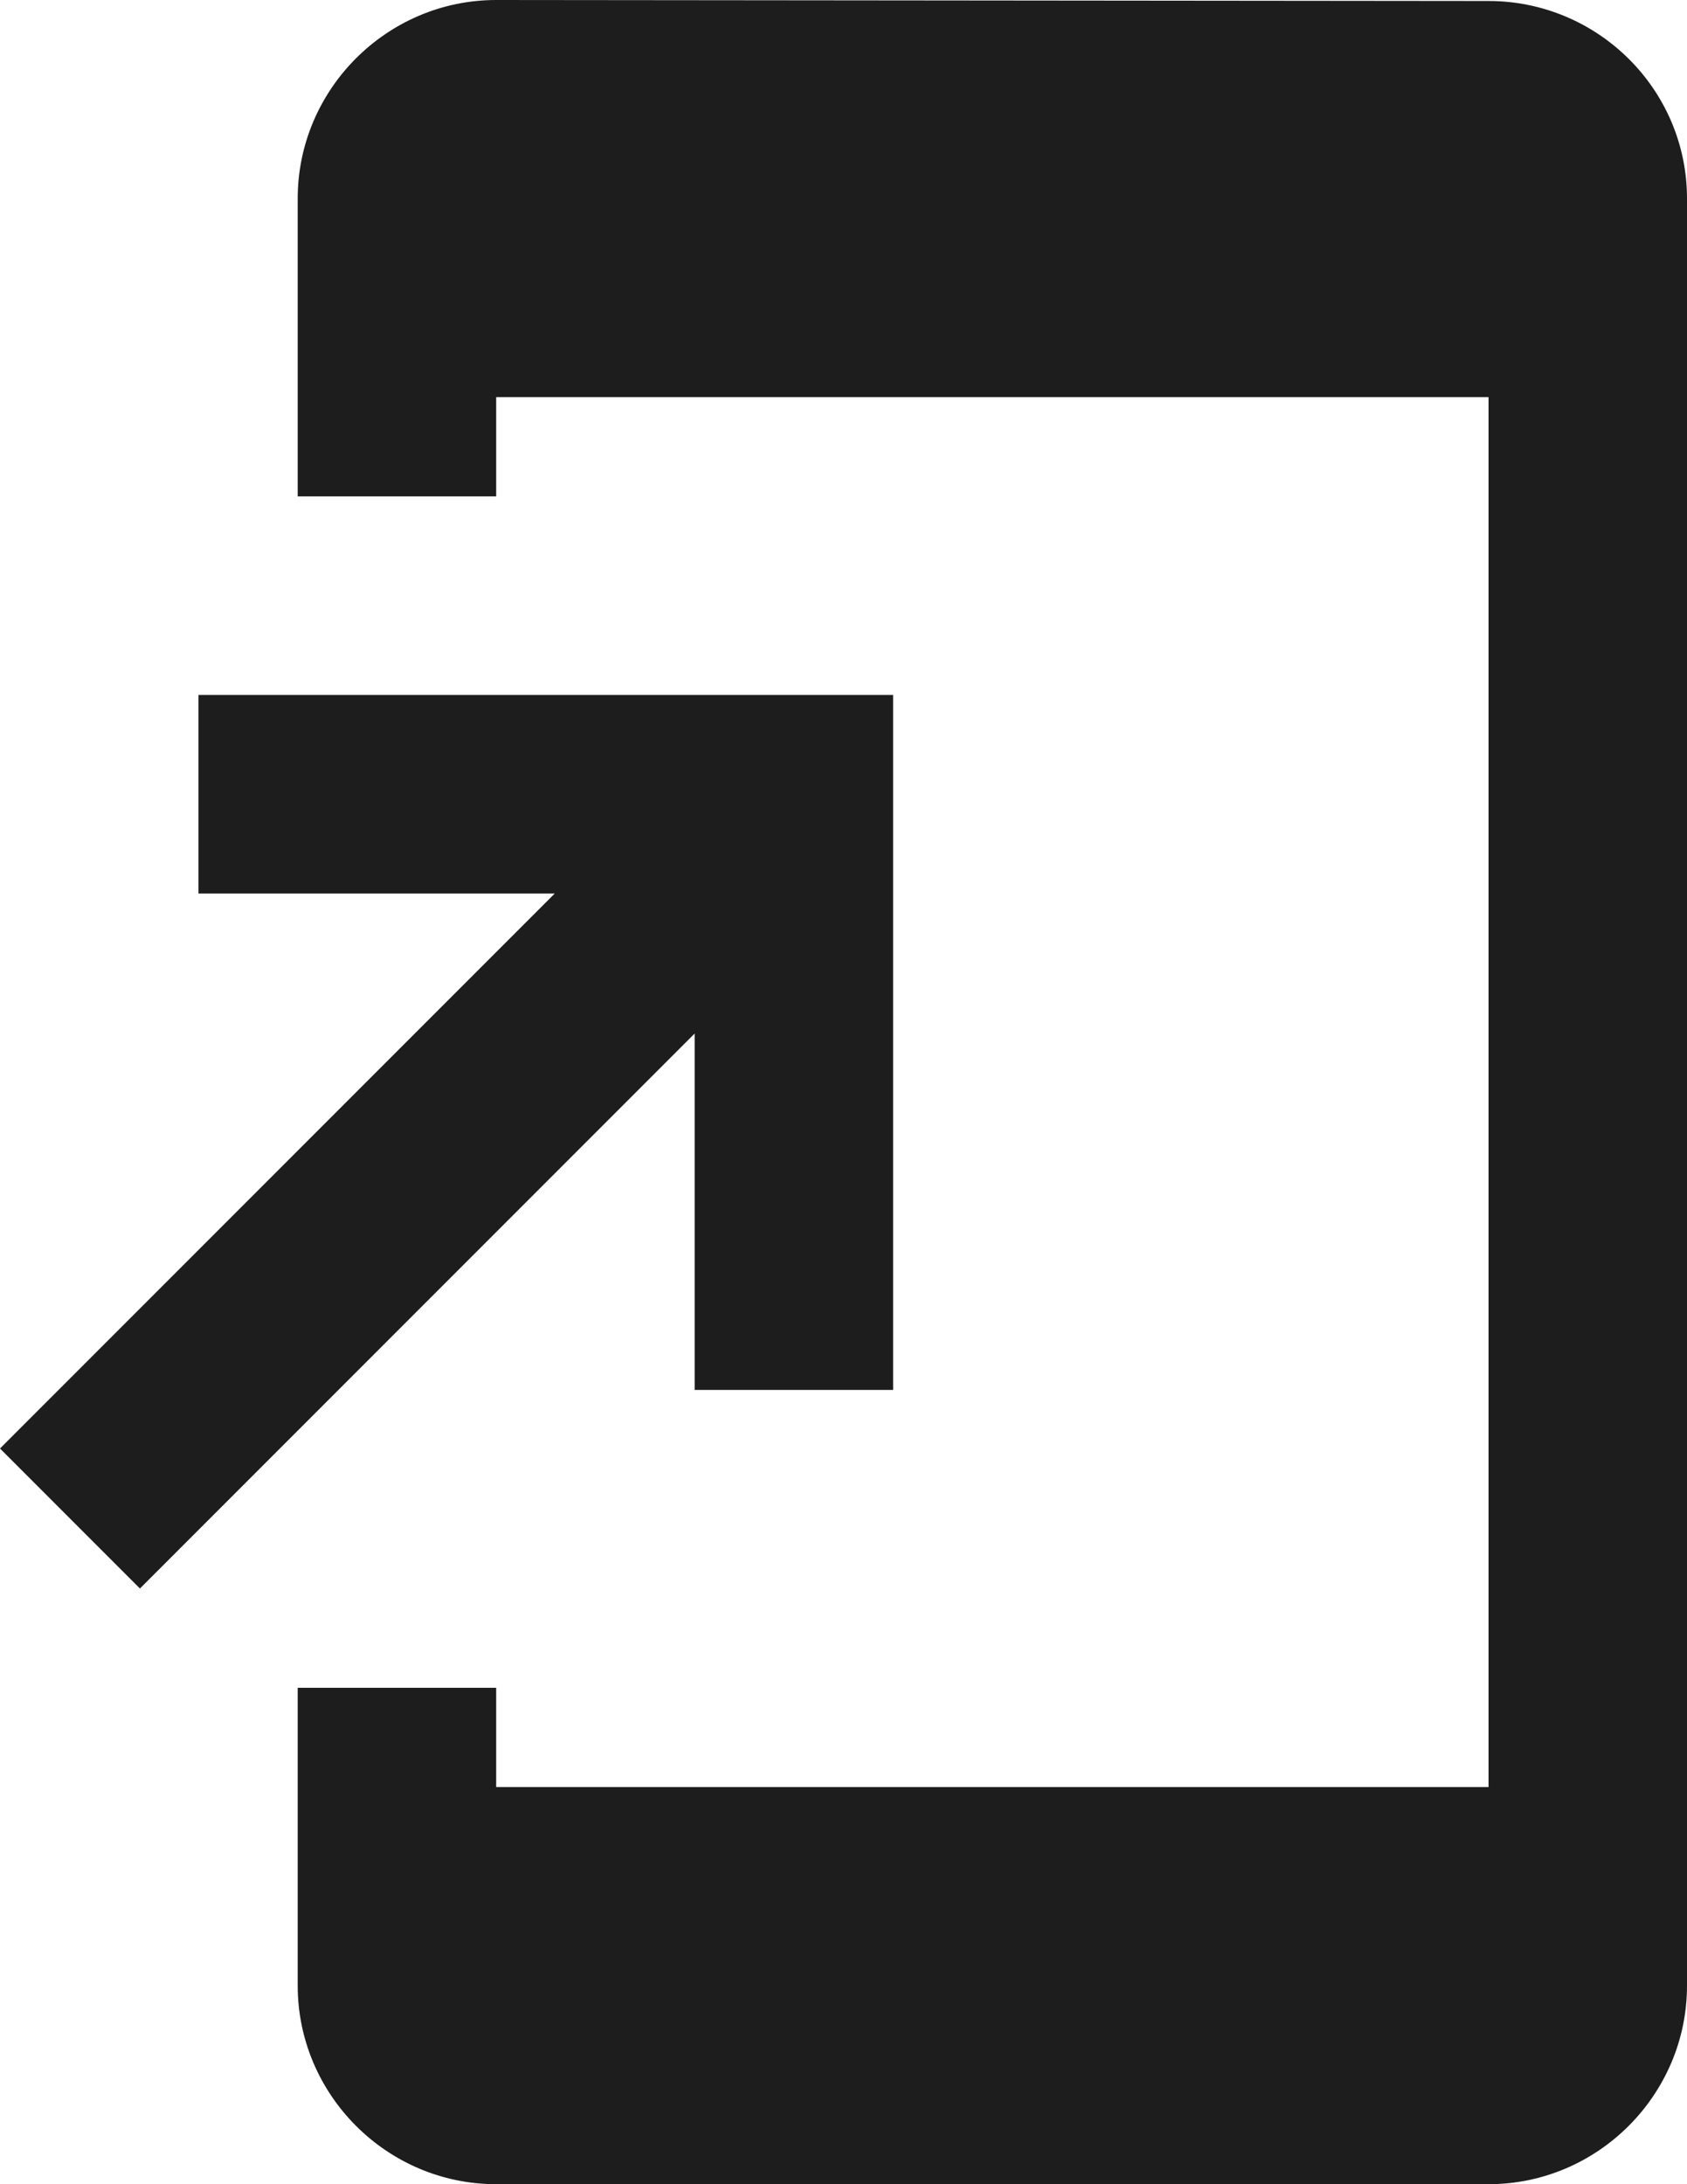 <?xml version="1.0" encoding="UTF-8"?>
<svg width="17px" height="22px" viewBox="0 0 17 22" version="1.1" xmlns="http://www.w3.org/2000/svg" xmlns:xlink="http://www.w3.org/1999/xlink">
    <!-- Generator: Sketch 52.5 (67469) - http://www.bohemiancoding.com/sketch -->
    <title>add_to_home_screen</title>
    <desc>Created with Sketch.</desc>
    <g id="Icons" stroke="none" stroke-width="1" fill="none" fill-rule="evenodd">
        <g id="Outlined" transform="translate(-817, -1705)">
            <g id="Device" transform="translate(100, 1650)">
                <g id="Outlined-/-Device-/-add_to_home_screen" transform="translate(714, 54)">
                    <g>
                        <polygon id="Path" points="0 0 24 0 24 24 0 24"></polygon>
                        <path d="M18,1.01 L8,1 C6.9,1 6,1.9 6,3 L6,6 L8,6 L8,5 L18,5 L18,19 L8,19 L8,18 L6,18 L6,21 C6,22.1 6.9,23 8,23 L18,23 C19.1,23 20,22.1 20,21 L20,3 C20,1.9 19.1,1.01 18,1.01 Z M10,15 L12,15 L12,8 L5,8 L5,10 L8.59,10 L3,15.59 L4.41,17 L10,11.41 L10,15 Z" id="🔹-Icon-Color" fill="#1D1D1D"></path>
                    </g>
                </g>
            </g>
        </g>
    </g>
</svg>